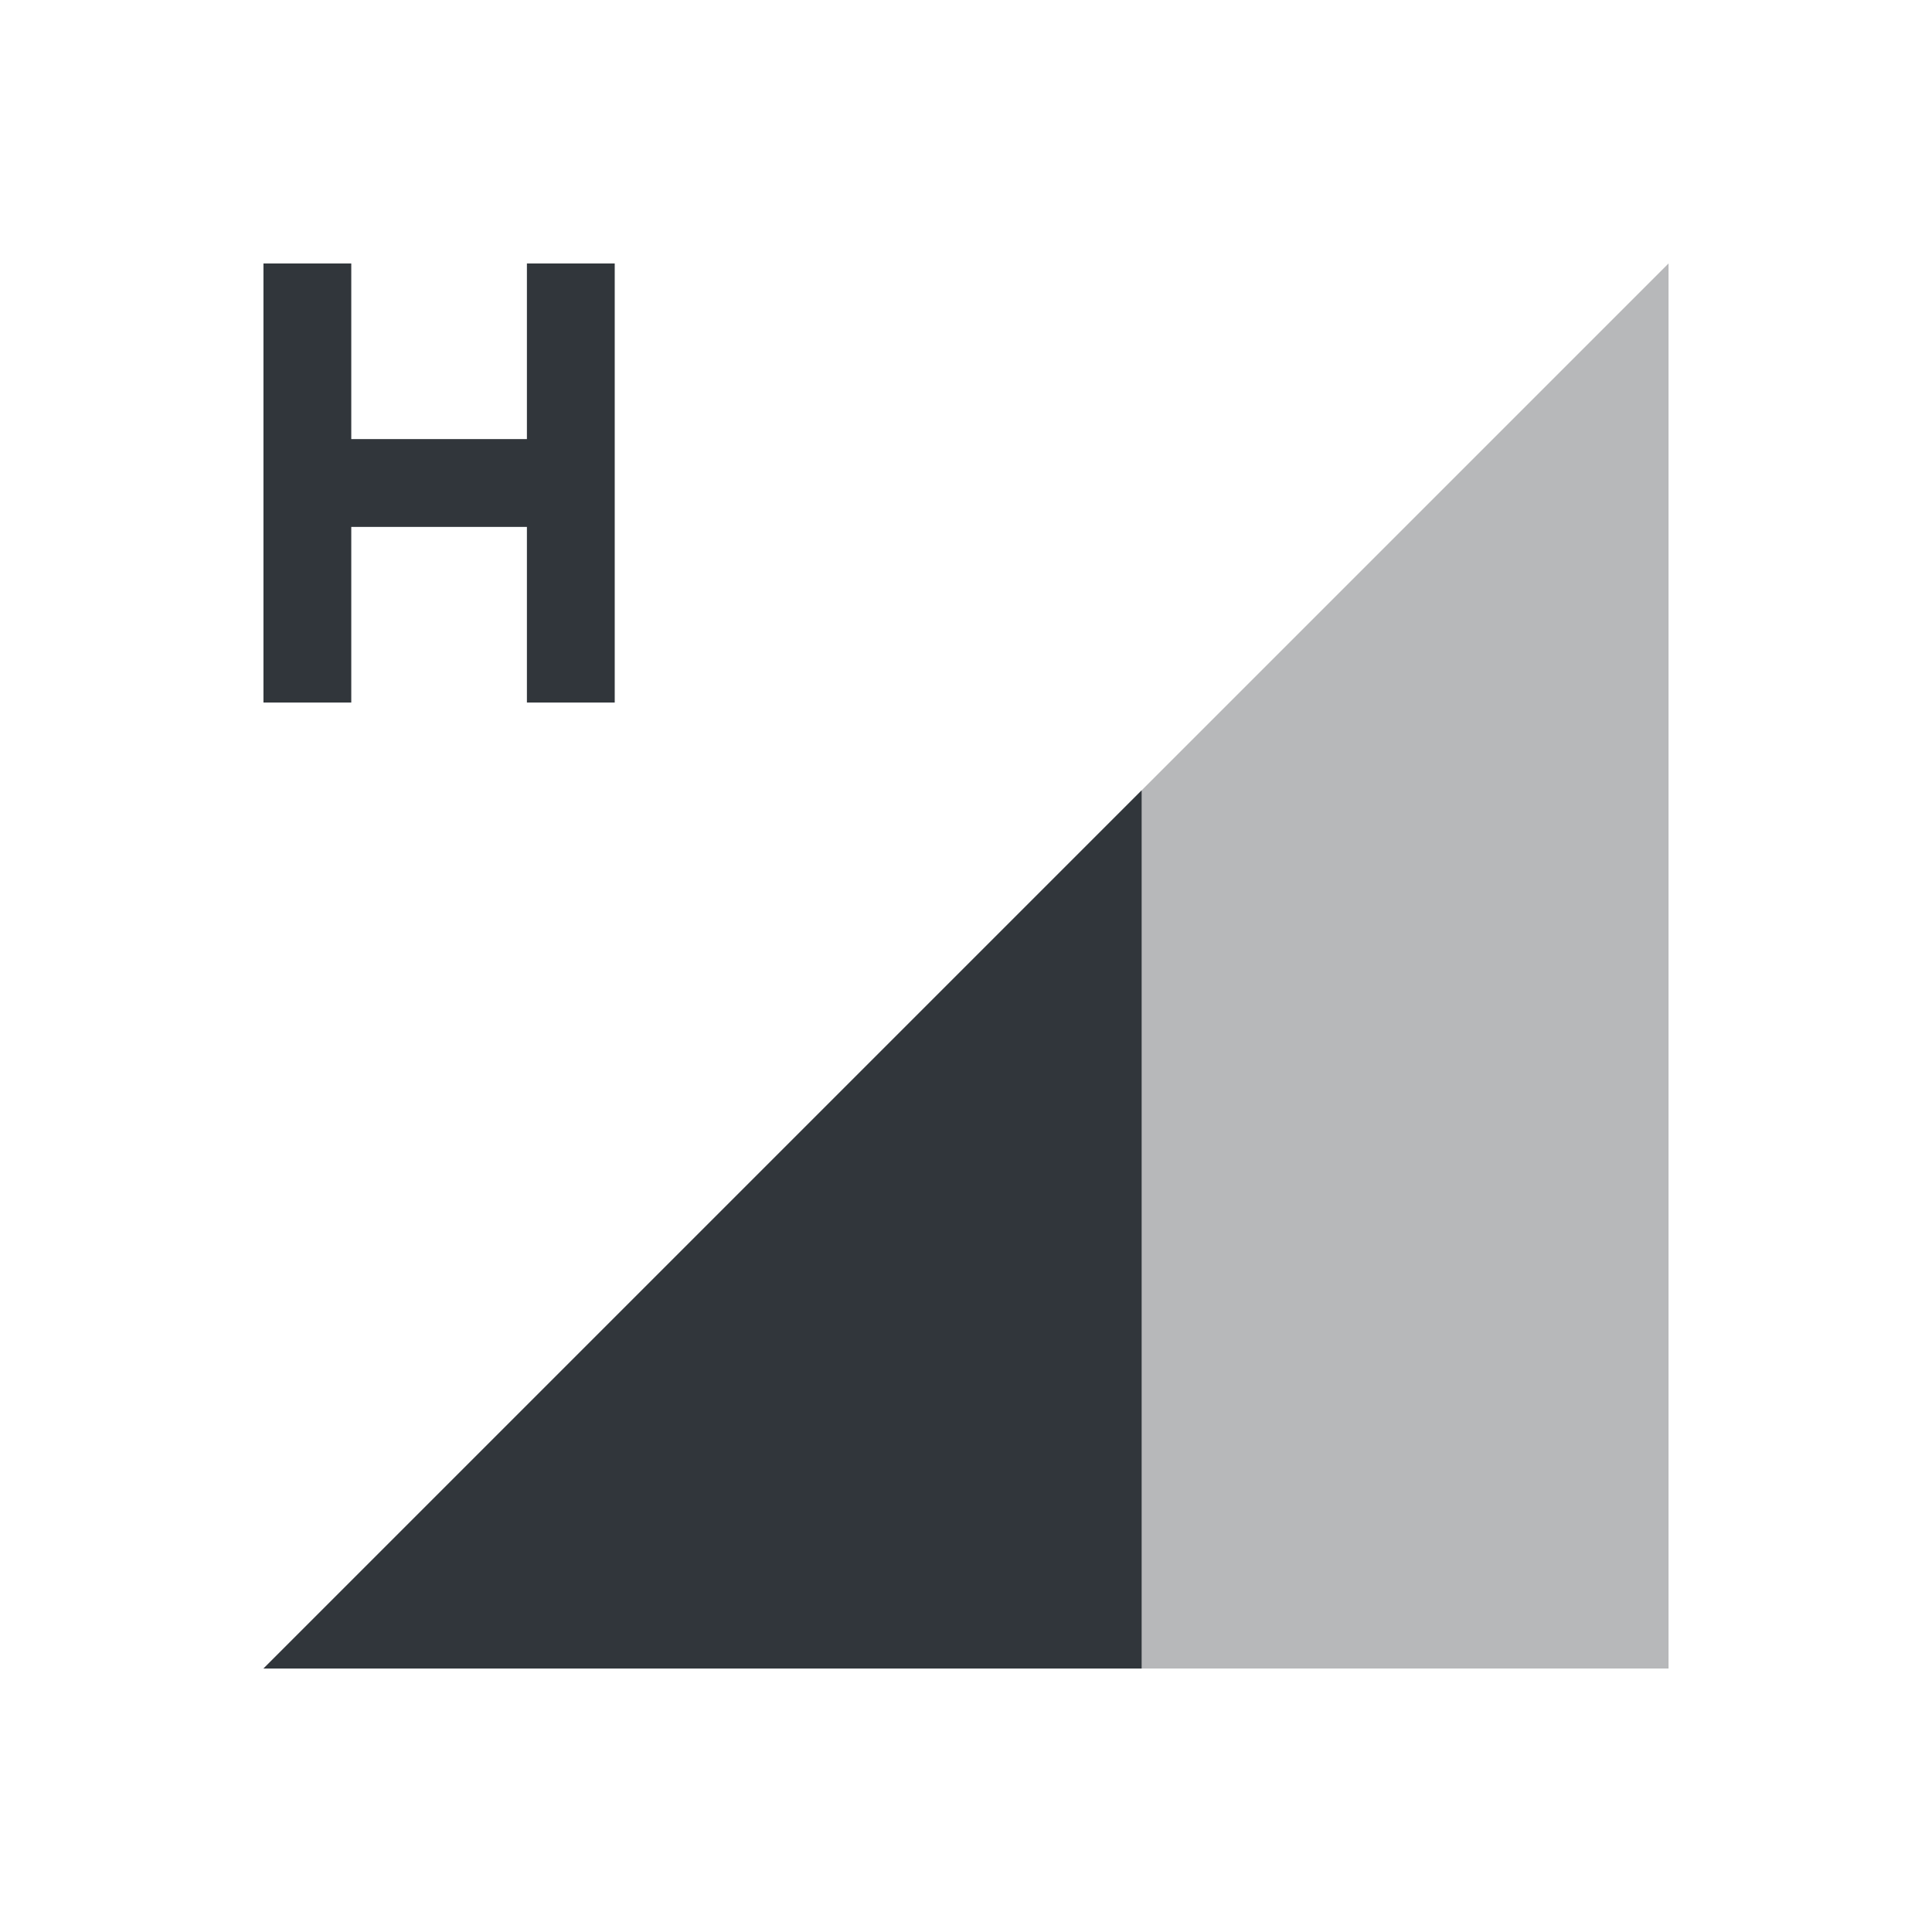 <svg xmlns="http://www.w3.org/2000/svg" id="svg4153" width="22" height="22" version="1.1">
<defs id="defs4157">
<style id="current-color-scheme" type="text/css">
.ColorScheme-Contrast{color:#31363b}
</style>
</defs>
<g id="network-mobile-40-hspa" transform="translate(-44 198)">
<path id="rect5391" fill="none" d="M44-198h22v22H44z" opacity=".55"/>
<path id="path5393" fill="currentColor" fill-rule="evenodd" d="m47-179 16-16v16z" class="ColorScheme-Contrast" opacity=".35"/>
<path id="path5395" fill="currentColor" fill-rule="evenodd" d="m57-189-10 10h10z" class="ColorScheme-Contrast"/>
<path id="path5503" fill="currentColor" d="M47-195v5h1v-2h2v2h1v-5h-1v2h-2v-2z" class="ColorScheme-Contrast"/>
</g>
</svg>
